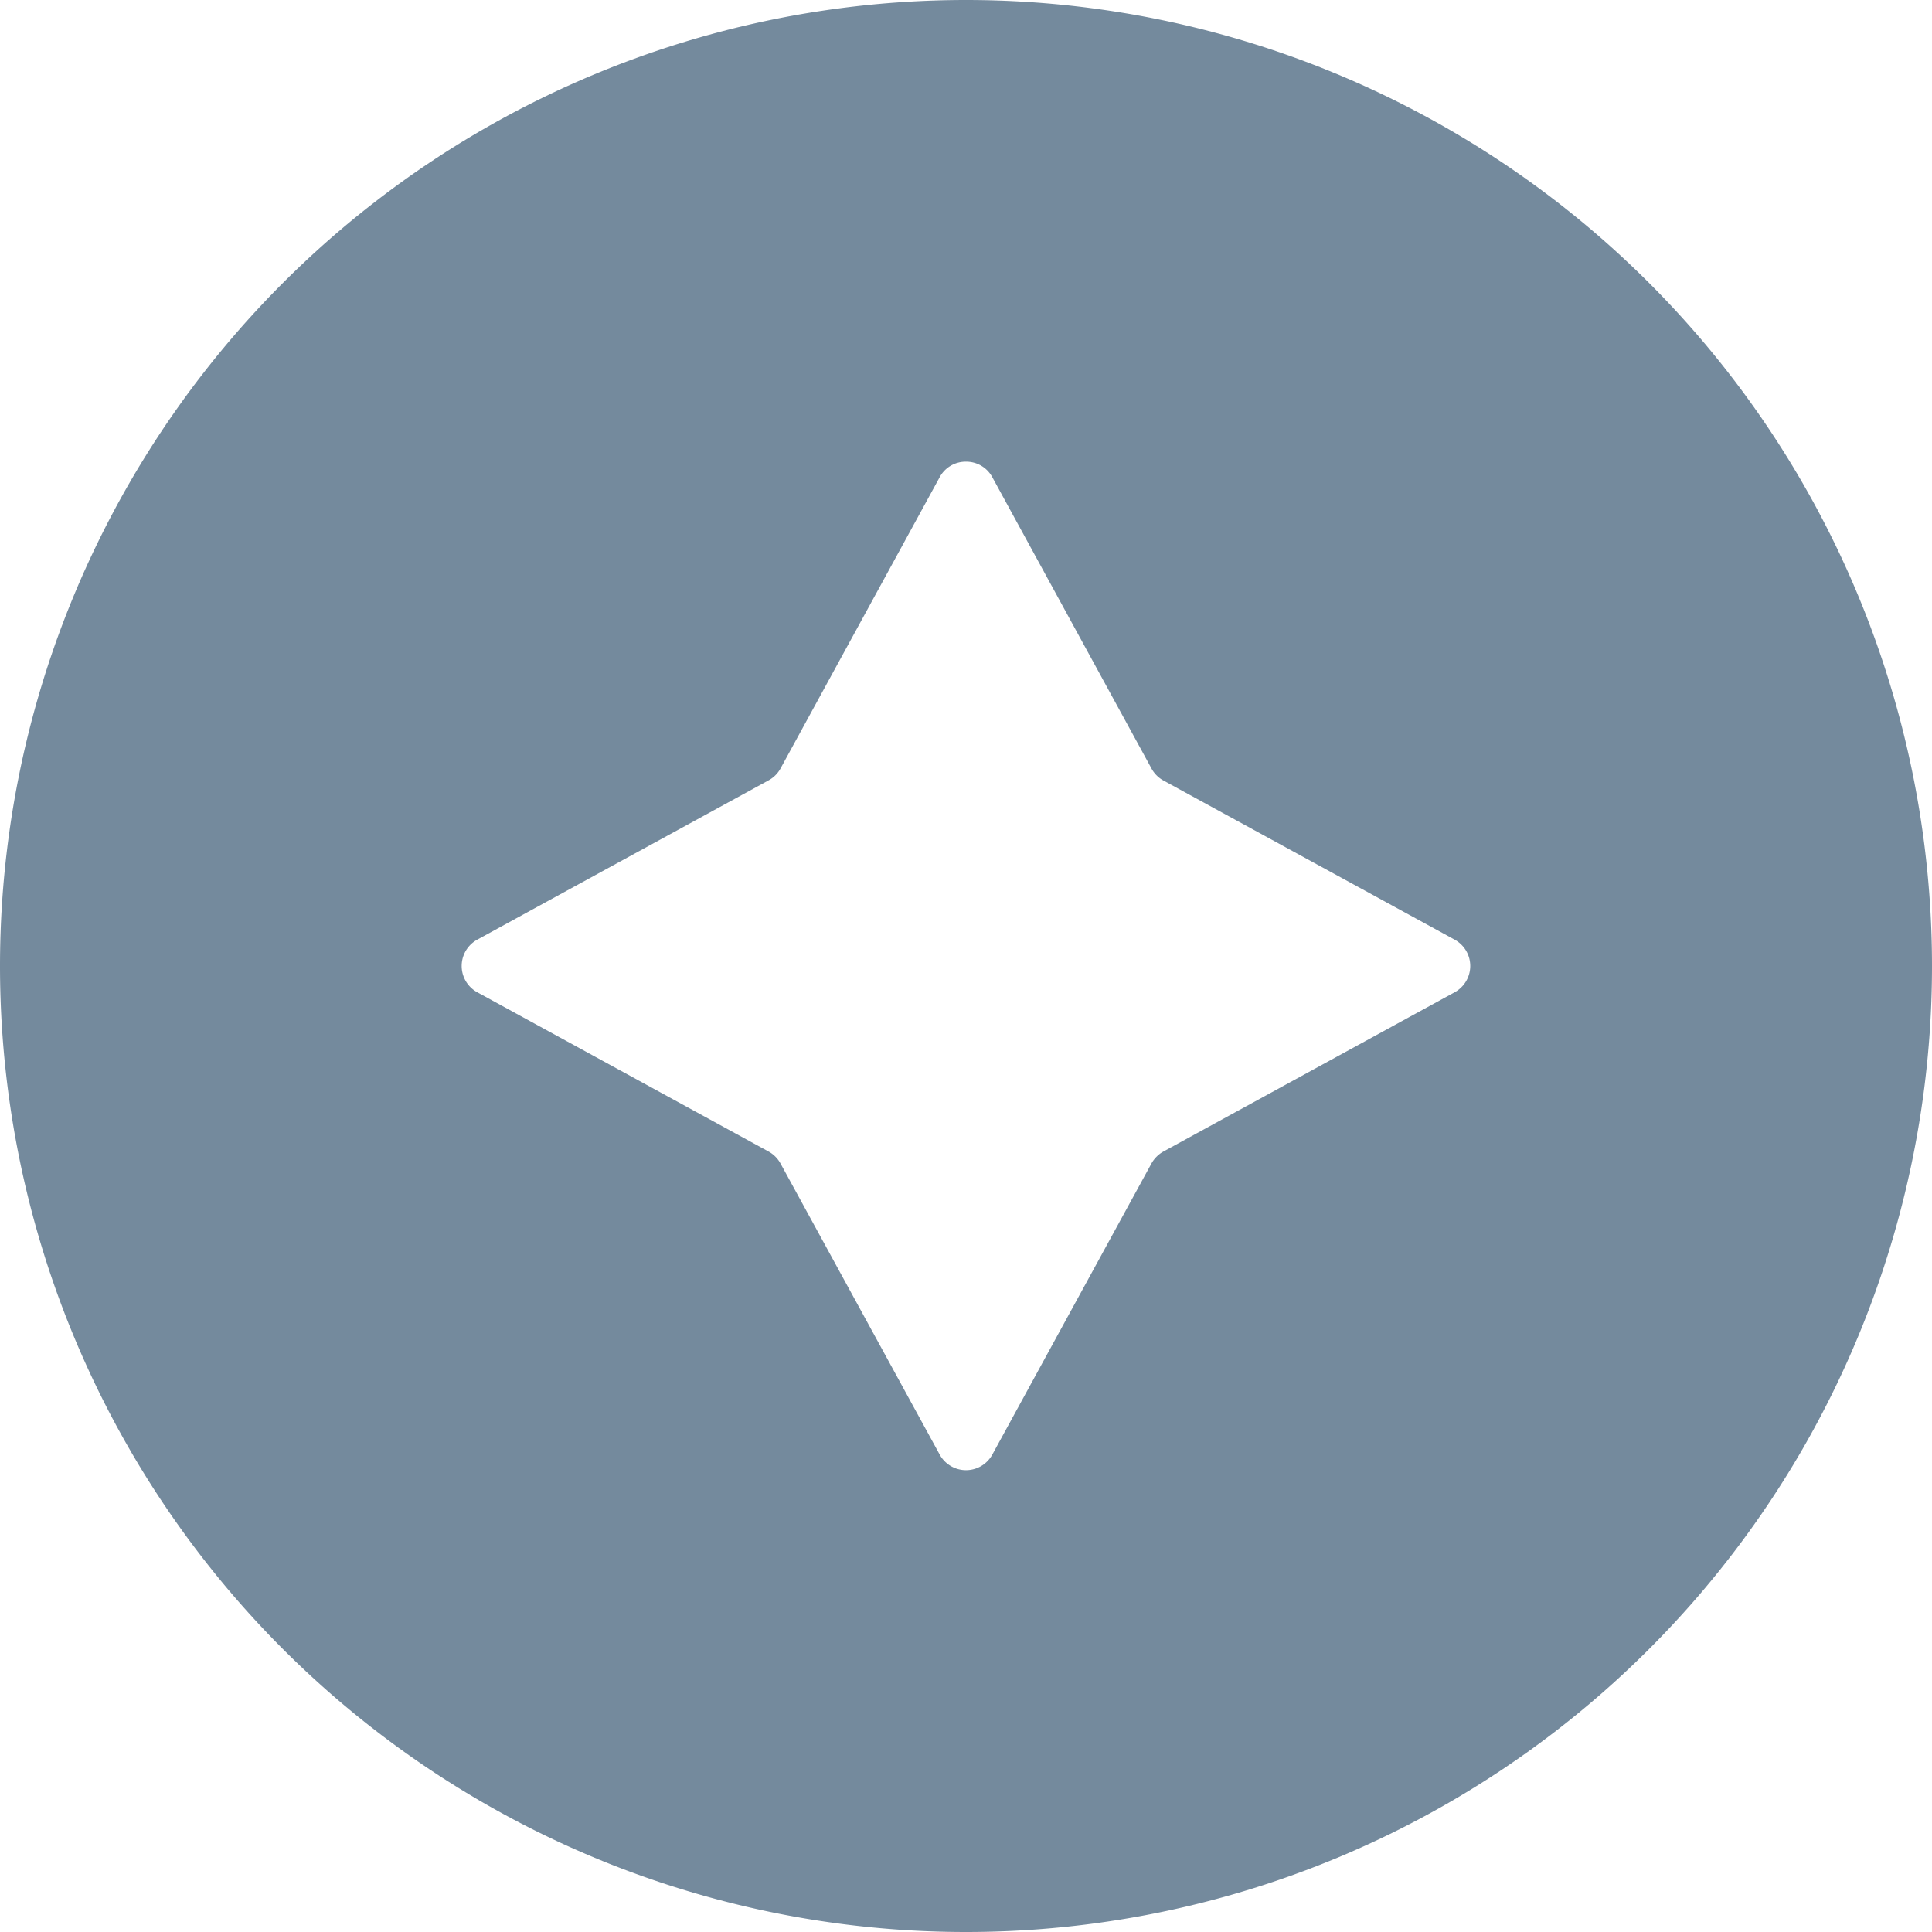 <svg id="Reporte_icon" xmlns="http://www.w3.org/2000/svg" width="25" height="25" viewBox="0 0 25 25">
  <g id="Danger" transform="translate(2.26 2)">
    <path id="Danger-2" data-name="Danger" d="M10.5,23A12.5,12.5,0,0,1-2,10.5,12.5,12.5,0,0,1,10.5-2,12.5,12.5,0,0,1,23,10.5,12.5,12.5,0,0,1,10.5,23Zm0-19.026a.382.382,0,0,0-.34.2L8.1,7.944a.386.386,0,0,1-.155.154L4.176,10.159a.388.388,0,0,0,0,.681L7.944,12.9a.393.393,0,0,1,.155.154l2.061,3.769a.388.388,0,0,0,.68,0L12.9,13.055a.4.4,0,0,1,.154-.154l3.769-2.061a.388.388,0,0,0,0-.681L13.055,8.1a.388.388,0,0,1-.154-.154L10.841,4.176A.383.383,0,0,0,10.5,3.974Z" transform="translate(-0.26 0)" fill="#748a9d"/>
  </g>
</svg>
